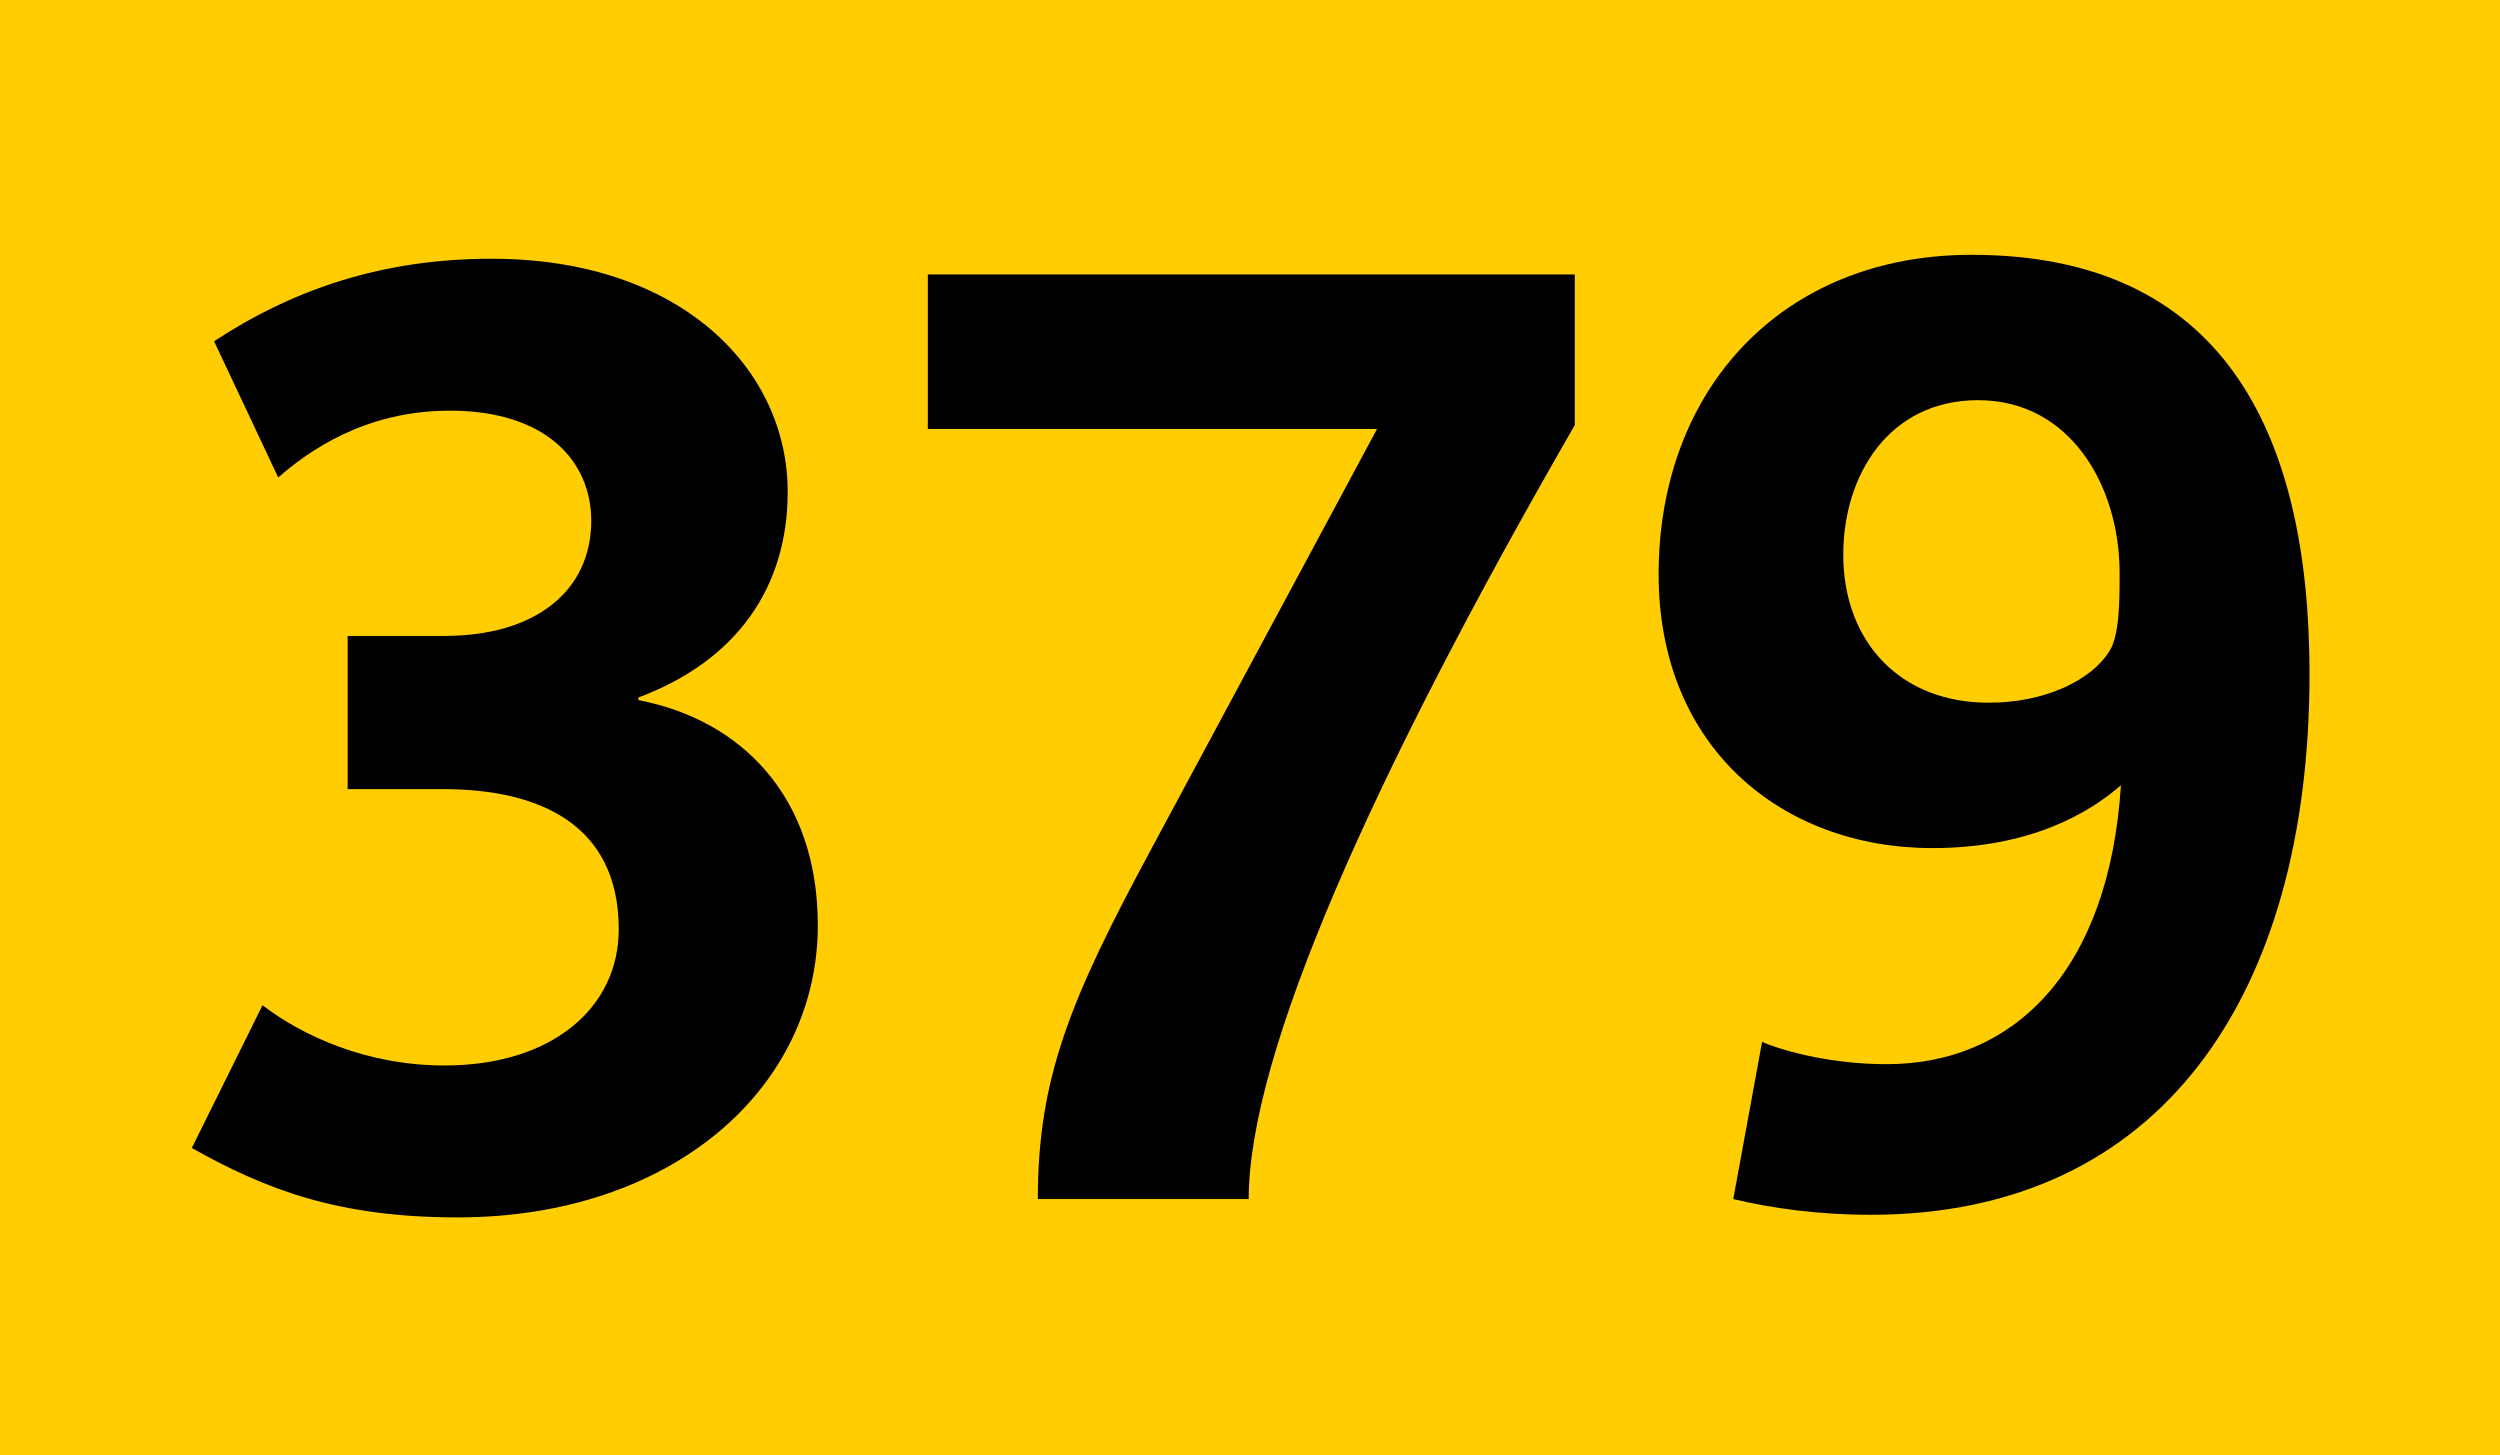 <?xml version='1.0' encoding='utf-8'?>
<svg xmlns="http://www.w3.org/2000/svg" height="1000" id="Calque_1" version="1.1" width="1718" xml:space="preserve">
<rect height="1000" style="fill:#FFCD01;" width="1718" />
<g>
	<path d="M314.502,836.6c-81.899,0-131.399-18.899-182.699-47.699l48.6-98.1c27,20.7,71.1,41.399,125.099,41.399   c73.799,0,119.7-39.6,119.7-93.599c0-72.9-55.8-96.3-120.6-96.3h-65.7V437.002h66.6c62.1,0,100.799-30.6,100.799-79.199   c0-40.5-30.6-75.6-97.199-75.6c-58.5,0-97.199,27.9-117.899,45.9l-44.1-93.6c54.9-36,116.099-56.7,190.799-56.7   c129.599,0,203.398,75.6,203.398,160.199c0,65.699-35.1,116.099-102.6,141.299v1.8c70.2,13.5,123.3,65.699,123.3,154.799   C562,747.501,462.101,836.6,314.502,836.6z" />
	<path d="M858.1,824H713.201c0-83.699,22.5-137.699,78.3-241.198l154.798-287.998H637.601V188.604h444.597v103.499   C942.698,534.202,858.1,724.101,858.1,824z" />
	<path d="M1285.598,834.8c-36,0-68.399-4.5-94.499-10.8l19.8-107.999c17.1,7.2,49.5,15.3,85.499,15.3   c87.3,0,152.999-63.899,161.1-191.699c-21.601,18.9-62.1,43.2-129.6,43.2c-103.499,0-188.099-69.3-188.099-188.099   c0-126.899,84.6-219.599,215.099-219.599c170.999,0,232.198,119.699,232.198,287.998   C1587.096,683.601,1485.396,834.8,1285.598,834.8z M1359.397,275.004c-61.199,0-92.699,51.299-92.699,106.199   c0,59.399,38.699,101.699,99.899,101.699c38.699,0,70.199-15.3,82.799-35.1c7.2-10.8,7.2-35.1,7.2-54   C1456.597,333.503,1422.396,275.004,1359.397,275.004z" />
</g>
</svg>